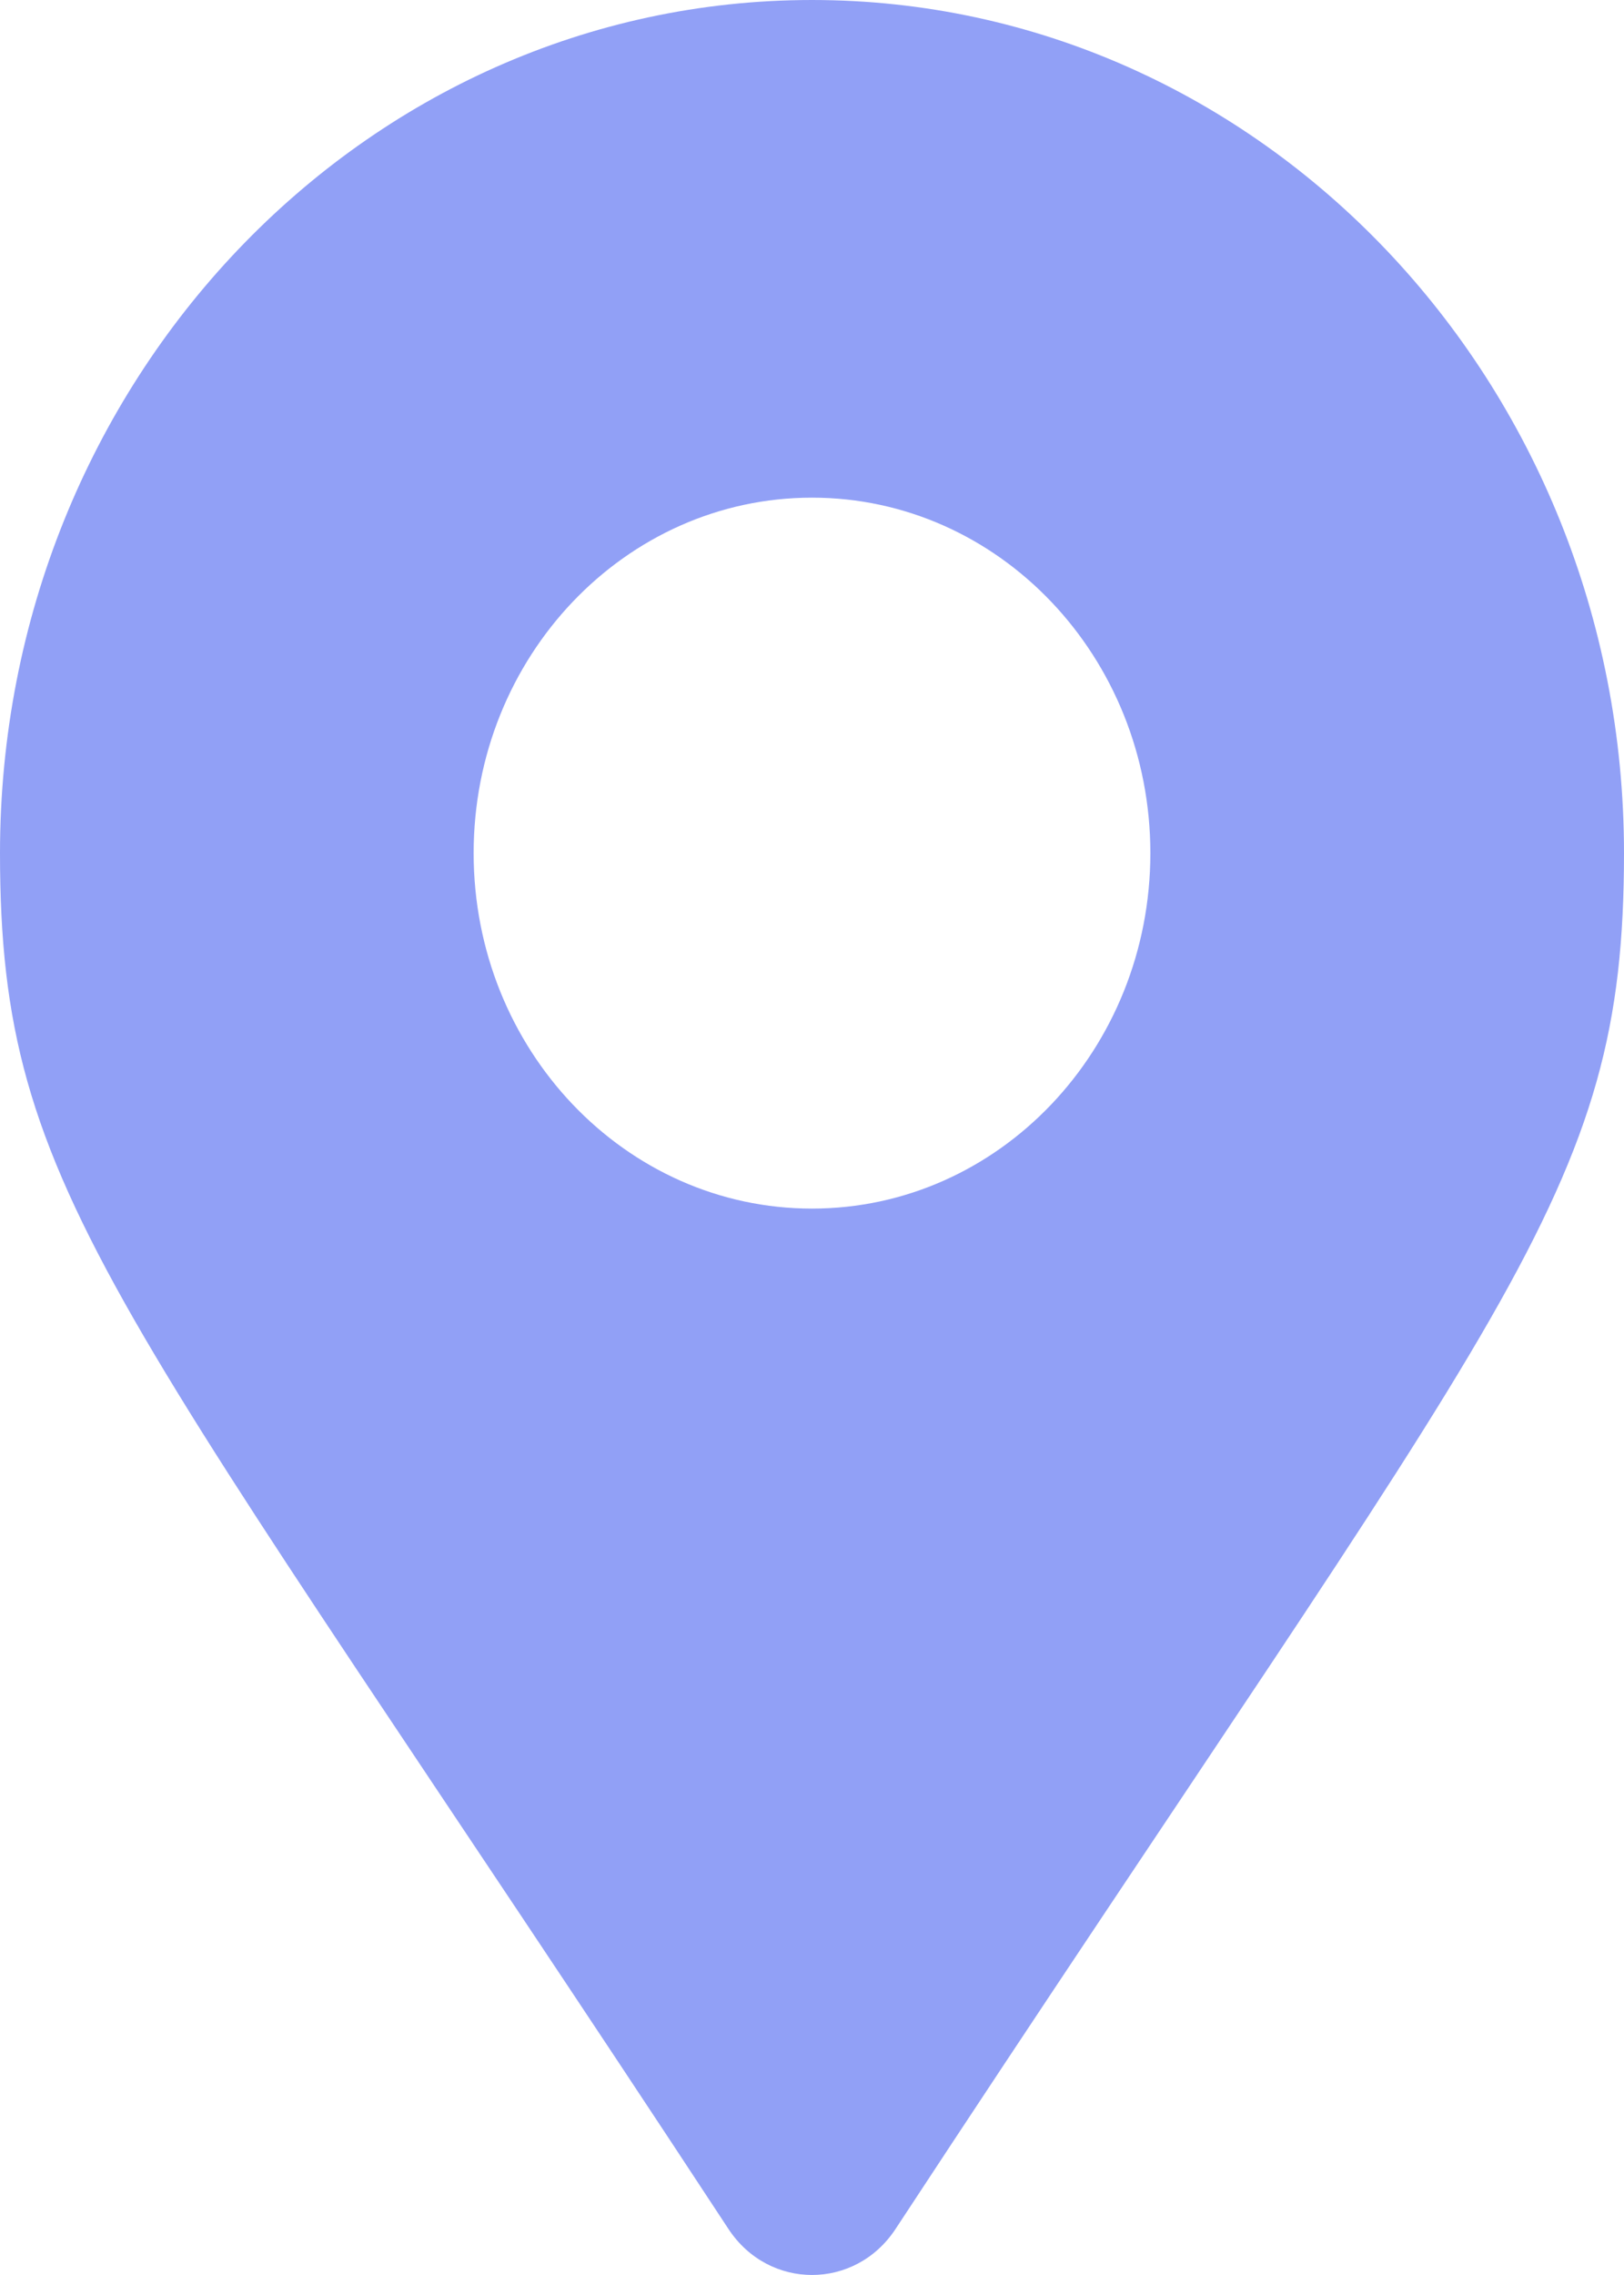 <svg width="20" height="28" viewBox="0 0 20 28" fill="none" xmlns="http://www.w3.org/2000/svg">
<path d="M8.972 27.435C1.405 15.916 0 14.733 0 10.5C0 4.701 4.477 0 10 0C15.523 0 20 4.701 20 10.5C20 14.733 18.595 15.916 11.028 27.435C10.531 28.188 9.469 28.188 8.972 27.435ZM10 14.875C12.301 14.875 14.167 12.916 14.167 10.5C14.167 8.084 12.301 6.125 10 6.125C7.699 6.125 5.833 8.084 5.833 10.5C5.833 12.916 7.699 14.875 10 14.875Z" fill="#91A0F6"/>
</svg>
